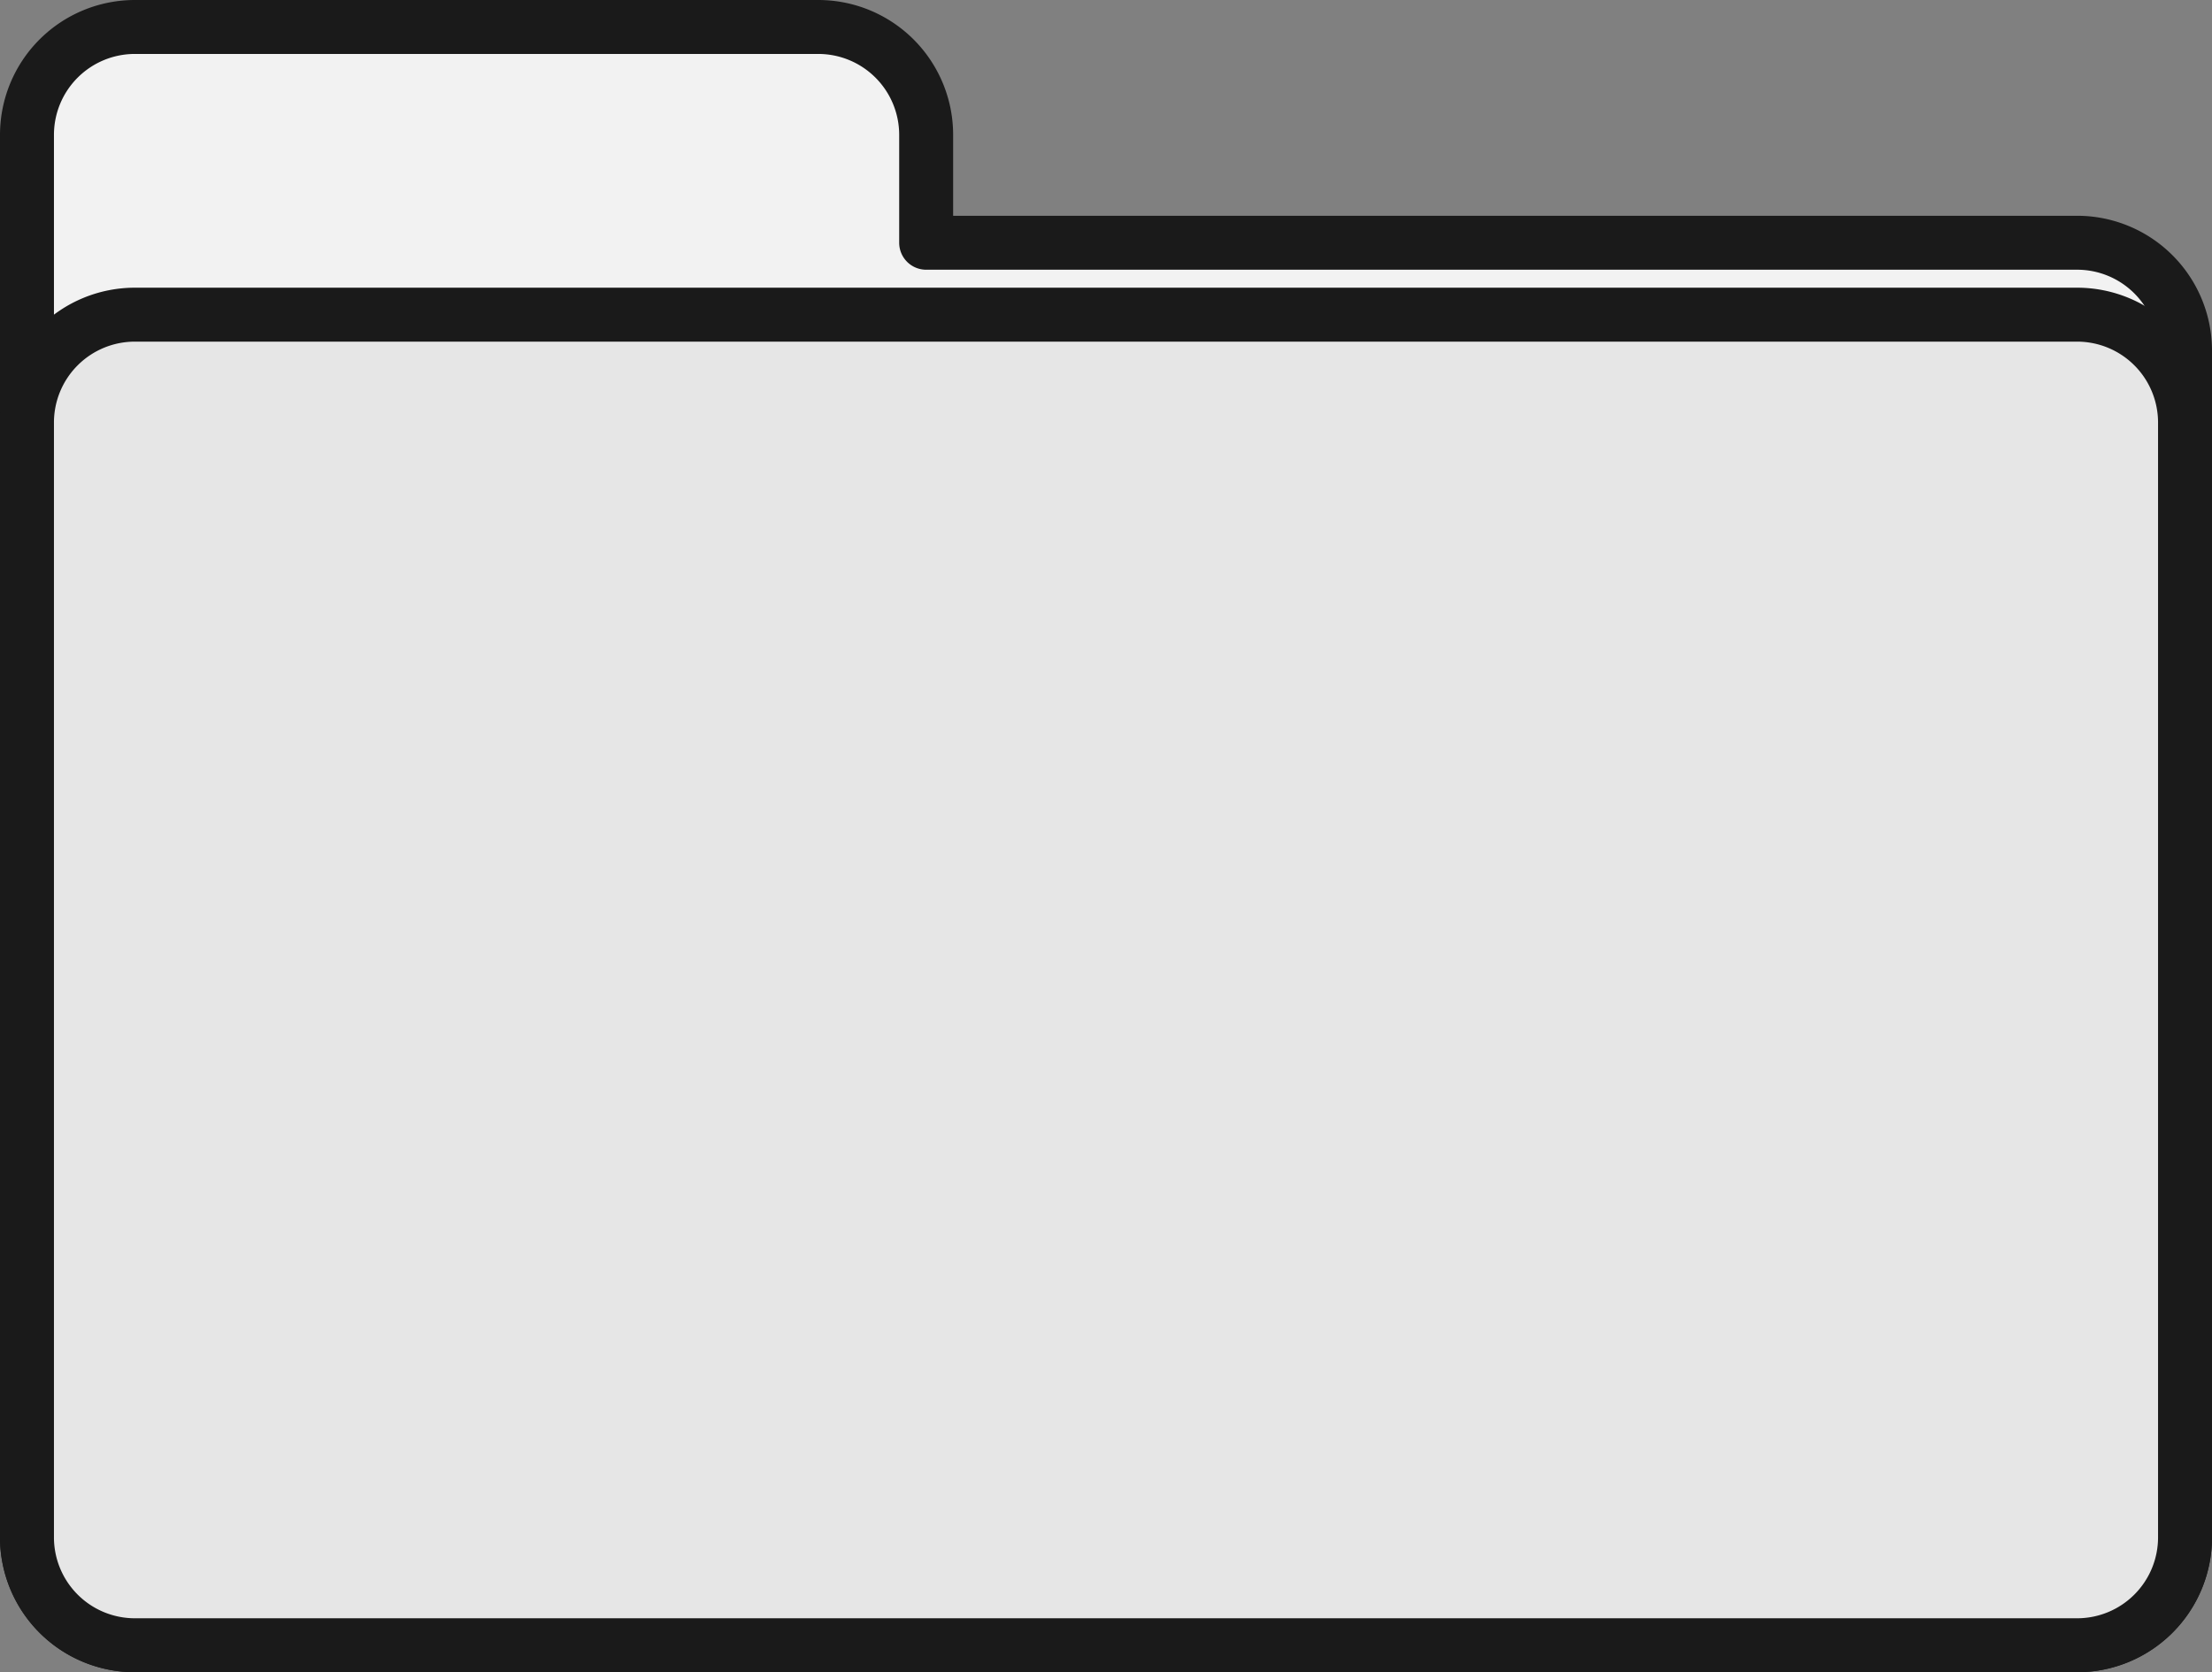 <?xml version="1.0" encoding="UTF-8" standalone="no"?>
<svg
   width="123"
   height="93"
   version="1.1"
   viewBox="0 0 123 93"
   id="svg6"
   sodipodi:docname="folder.svg"
   inkscape:version="1.2.1 (9c6d41e410, 2022-07-14)"
   xmlns:inkscape="http://www.inkscape.org/namespaces/inkscape"
   xmlns:sodipodi="http://sodipodi.sourceforge.net/DTD/sodipodi-0.dtd"
   xmlns="http://www.w3.org/2000/svg"
   xmlns:svg="http://www.w3.org/2000/svg">
  <rect x="0" y="0" width="123" height="93" fill="#808080" stroke="none"/>
  <defs
     id="defs10" />
  <sodipodi:namedview
     id="namedview8"
     pagecolor="#ffffff"
     bordercolor="#666666"
     borderopacity="1.0"
     inkscape:pageshadow="2"
     inkscape:pageopacity="0.0"
     inkscape:pagecheckerboard="0"
     showgrid="false"
     inkscape:zoom="6.4921875"
     inkscape:cx="79.480144"
     inkscape:cy="46.825511"
     inkscape:window-width="1855"
     inkscape:window-height="1057"
     inkscape:window-x="57"
     inkscape:window-y="-8"
     inkscape:window-maximized="1"
     inkscape:current-layer="svg6"
     inkscape:showpageshadow="2"
     inkscape:deskcolor="#d1d1d1" />
  <path
     d="m 7.5,1.5 h 38 a 6,6 0 0 1 6,6 v 6 h 64 a 6,6 0 0 1 6,6 v 66 a 6,6 0 0 1 -6,6 H 7.5 a 6,6 0 0 1 -6,-6 v -78 a 6,6 0 0 1 6,-6 z"
     fill="#aaa"
     stroke="#aaa"
     stroke-linejoin="round"
     stroke-width="3"
     id="path2"
     style="fill:#f2f2f2;stroke:#1a1a1a" />
  <path
     d="m 7.5,17.5 h 108 a 6,6 0 0 1 6,6 v 62 a 6,6 0 0 1 -6,6 H 7.5 a 6,6 0 0 1 -6,-6 v -62 a 6,6 0 0 1 6,-6 z"
     fill="#777"
     stroke="#777"
     stroke-linejoin="round"
     stroke-width="3"
     id="path4"
     style="fill:#e6e6e6;stroke:#1a1a1a" />
</svg>
